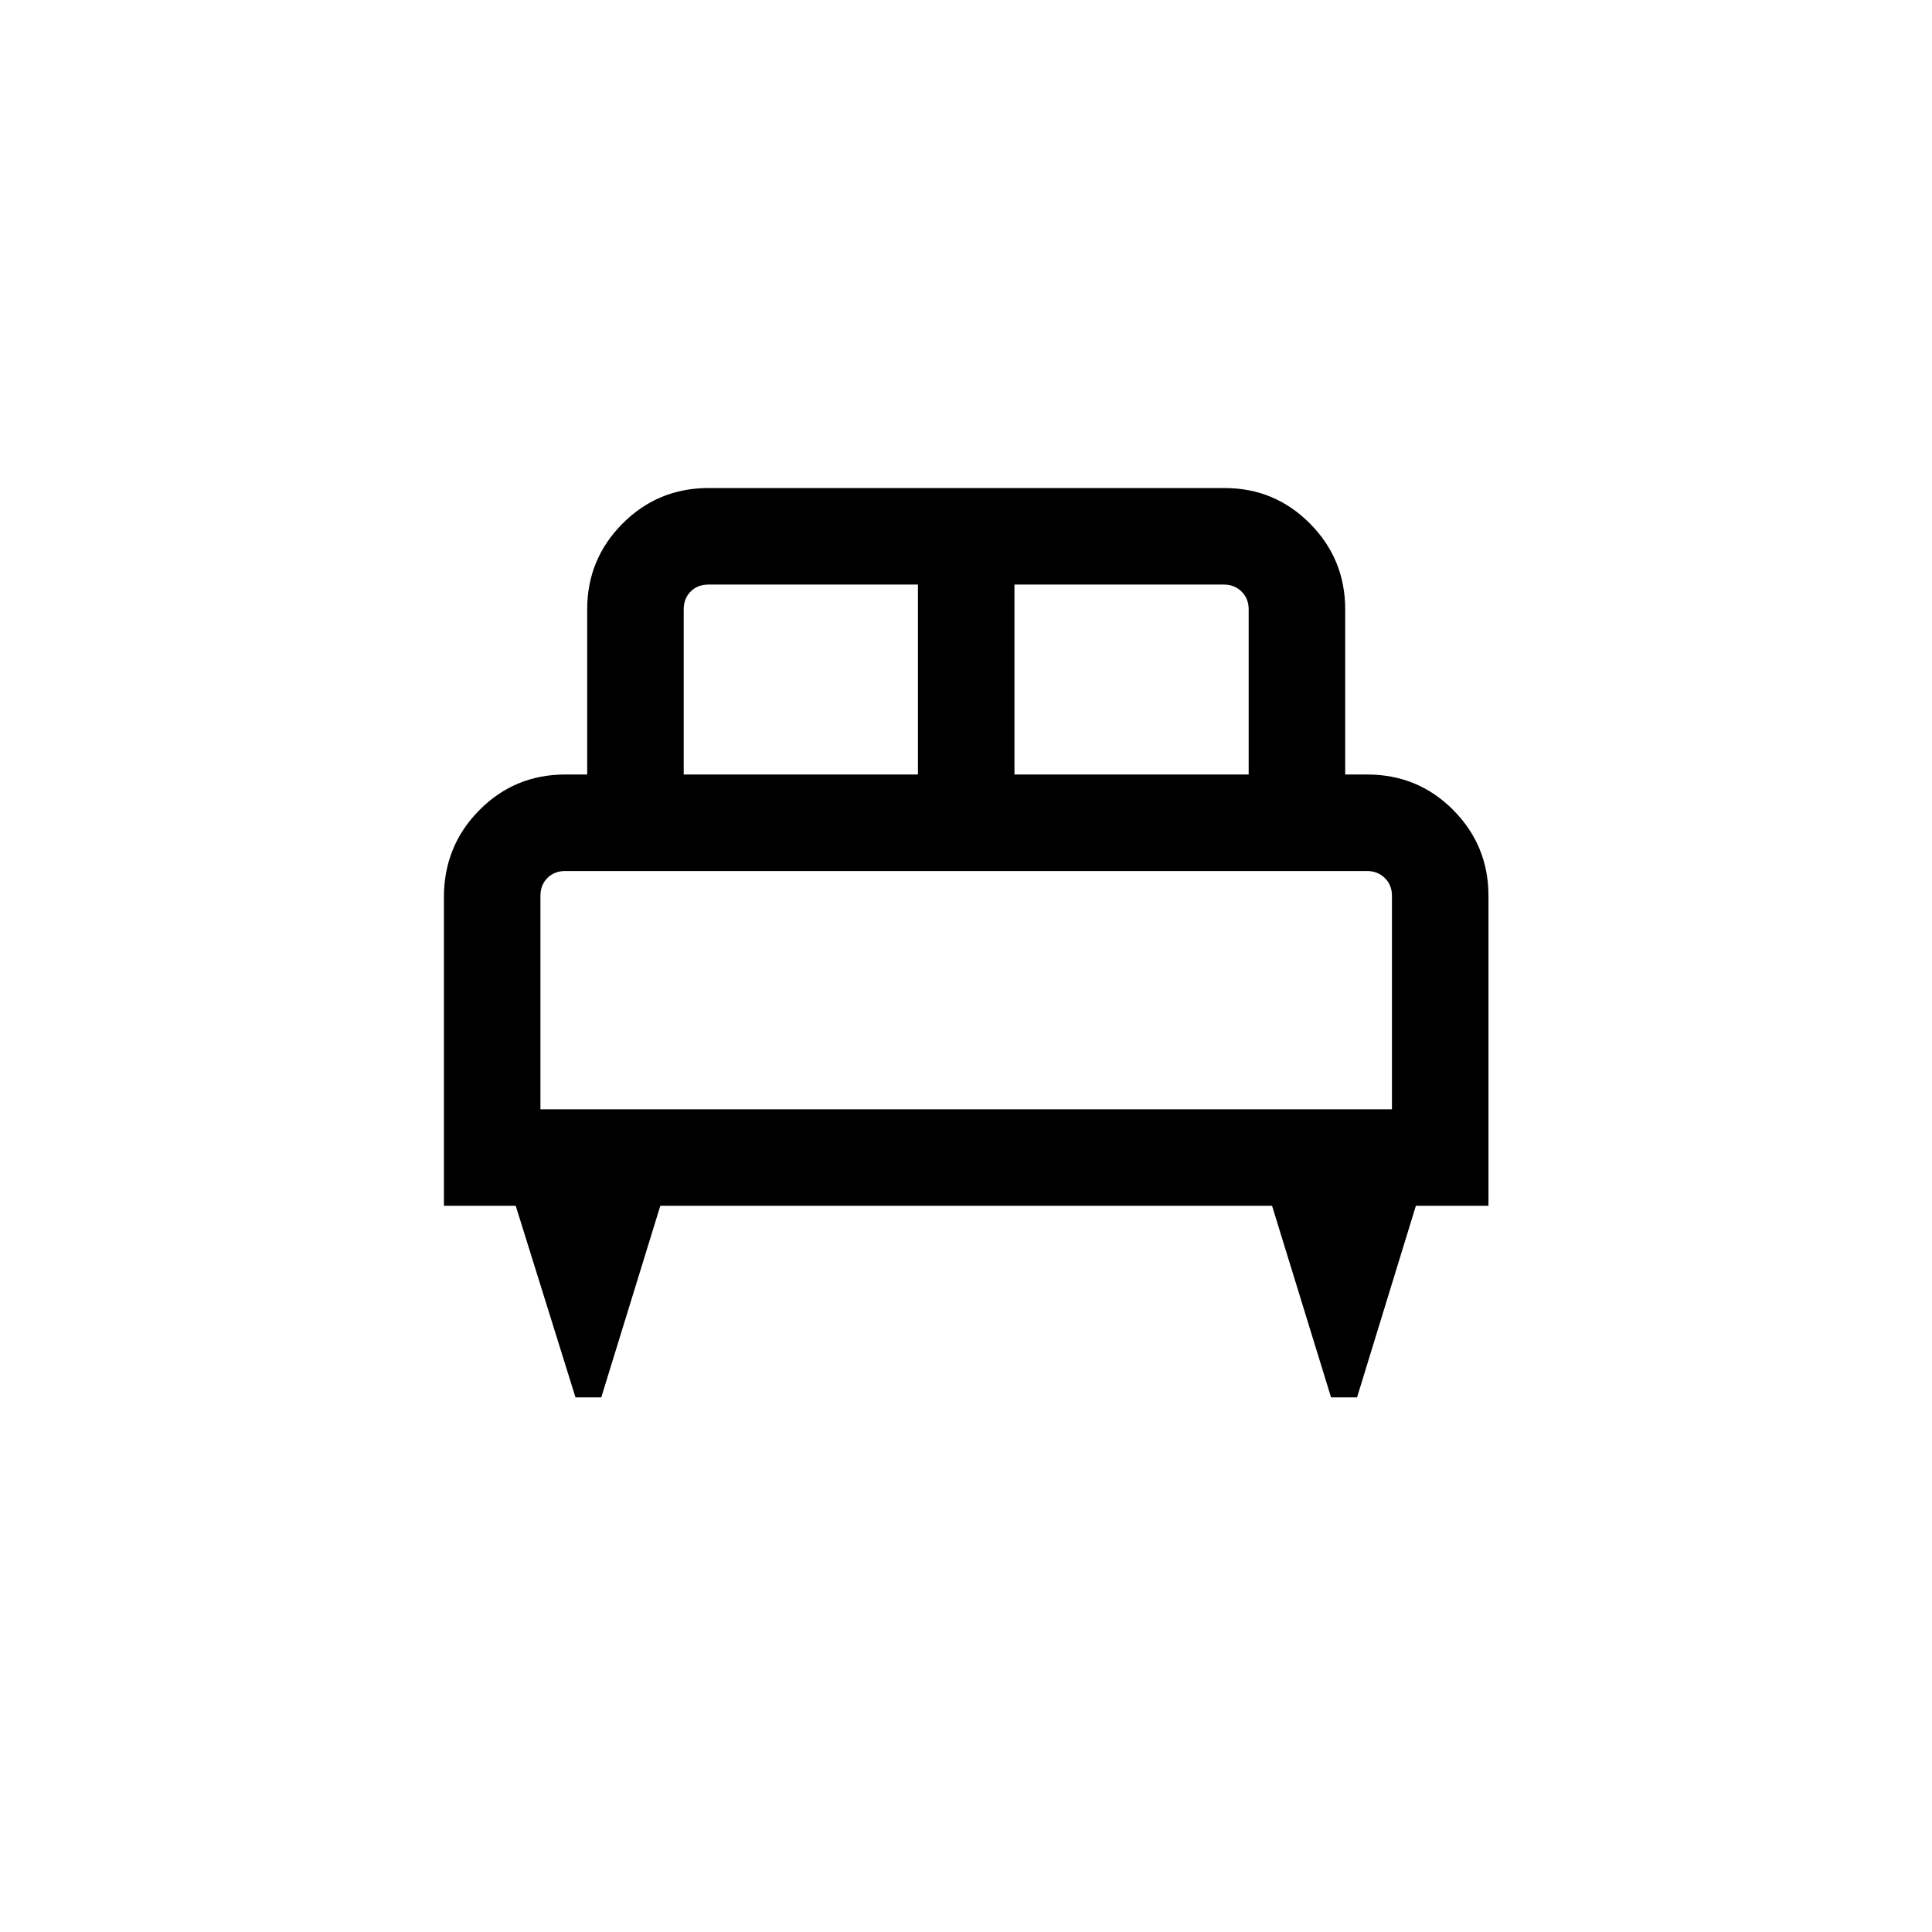 <svg xmlns="http://www.w3.org/2000/svg" height="20" viewBox="0 -960 960 960" width="20"><path d="M298.77-265.66h-12.81l-29.7-95.19h-35.68v-153.34q0-25.44 17.56-43.2 17.57-17.76 42.71-17.76h10.92v-82.08q0-24.96 17.58-42.61 17.58-17.66 42.74-17.66h256.34q24.98 0 42.49 17.66 17.5 17.65 17.5 42.61v82.08h10.93q25.25 0 42.76 17.65 17.5 17.66 17.5 42.62v154.03h-36.07l-29.23 95.19h-12.92l-29.31-95.19H328.11l-29.34 95.19Zm205.31-309.49h116.38v-82.08q0-5.38-3.56-8.85-3.55-3.46-8.75-3.46H504.08v94.39Zm-164.35 0h116.39v-94.39H352.04q-5.39 0-8.85 3.46-3.46 3.47-3.46 8.85v82.08Zm-71.19 166.34h423.11v-106.07q0-5.39-3.55-8.85-3.56-3.46-8.75-3.46h-398.5q-5.39 0-8.85 3.46t-3.46 8.85v106.07Zm423.11 0H268.54h423.11Z"/></svg>
